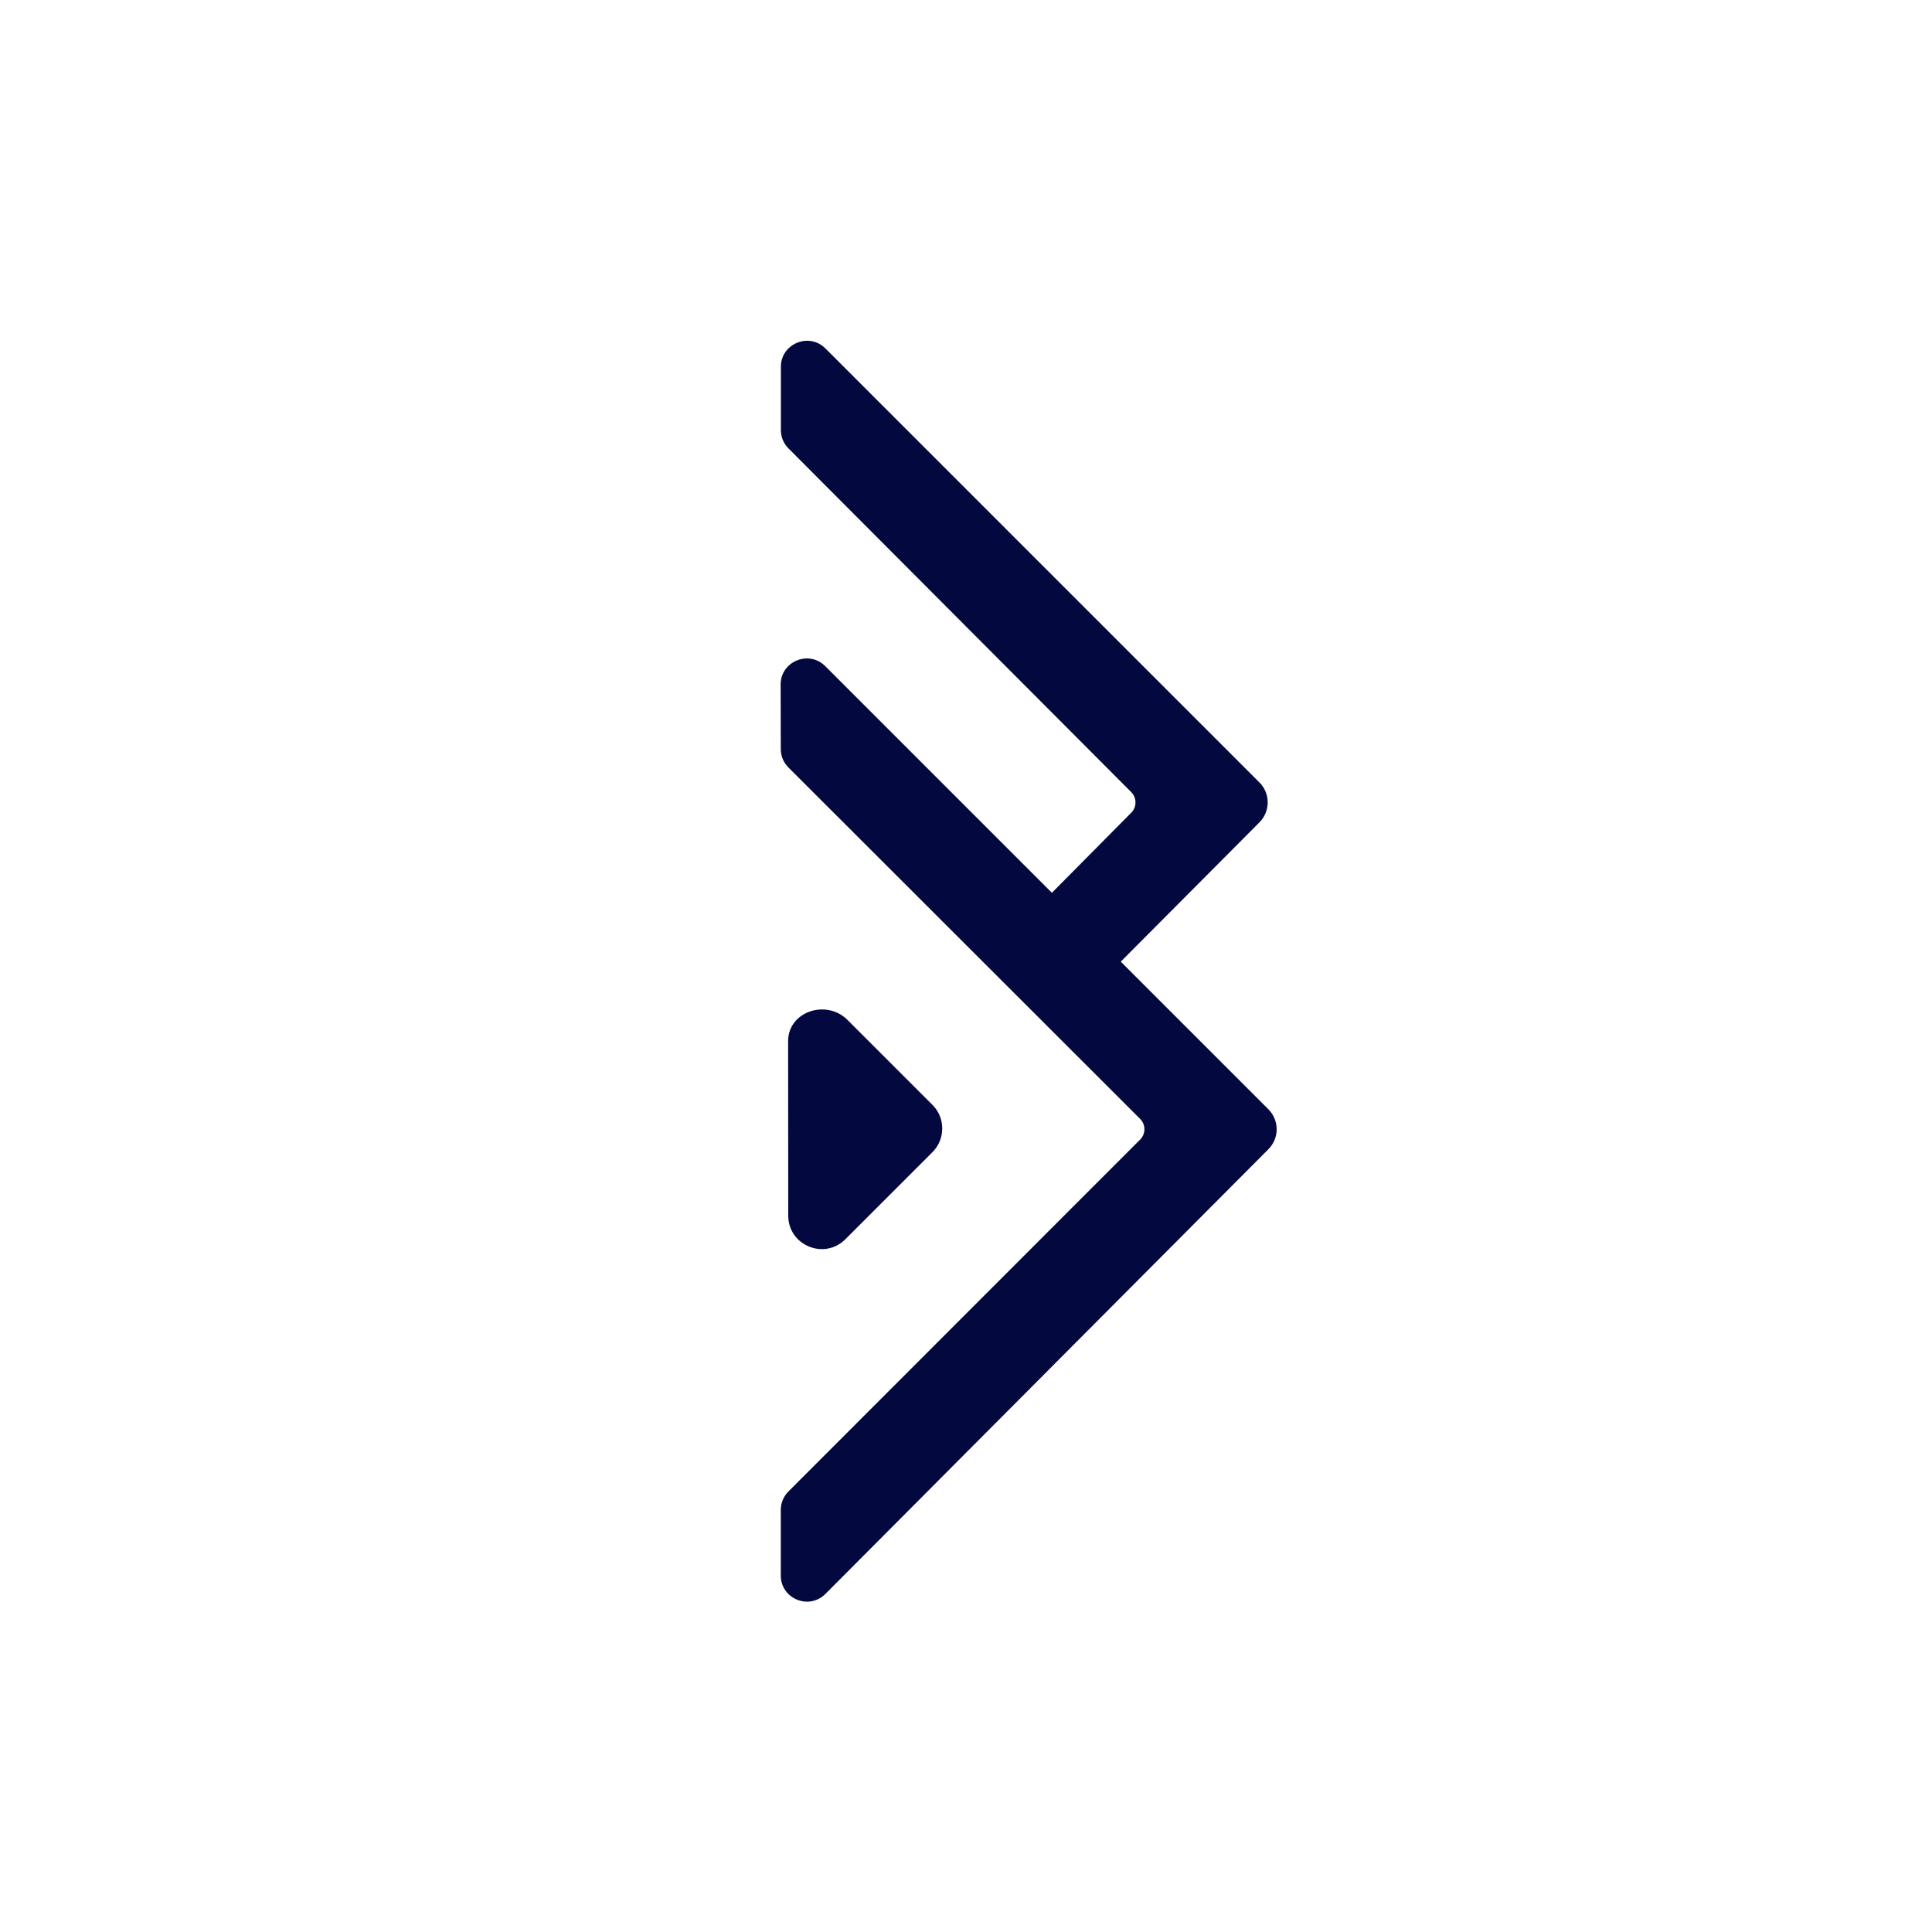 <?xml version="1.0" encoding="UTF-8" standalone="no"?>
<svg
  id="layer_2"
  viewBox="0 0 24 24"
  version="1.1"
  width="24"
  height="24"
  xmlns="http://www.w3.org/2000/svg"
  xmlns:svg="http://www.w3.org/2000/svg">
  <defs
    id="defs18">
    <style
      id="style16">.cls-1{fill:#03093f;}
    </style>
  </defs>
  <g
    id="layer_1-2"
    transform="matrix(0.059,0,0,0.059,9.694,4.233)">
    <g
      id="g24">
      <path
        class="cls-1"
        d="M 102.749,161.81 71.669,130.73 100.859,101.41 c 2.33,-2.33 2.33,-6.1 0,-8.42 L 9.489,1.62 c -3.55,-3.54 -9.6,-0.88 -9.38,4.13 v 13.27 c 0.05,1.38 0.63,2.68 1.6,3.65 L 73.869,95.03 c 1.2,1.2 1.2,3.15 0,4.35 l -16.7,16.85 L 9.449,68.51 c -3.55,-3.54 -9.6,-0.89 -9.39,4.12 l 0.03,13.57 c 0.06,1.38 0.63,2.68 1.61,3.65 l 74.05,73.99 c 1.2,1.2 1.2,3.15 0,4.35 L 1.699,242.28 c -1.01,1 -1.58,2.36 -1.61,3.78 v 13.8 c -0.1,4.95 5.88,7.5 9.39,4 L 102.749,170.23 c 2.33,-2.33 2.33,-6.1 0,-8.42 z"
        id="path20"/>
      <path
        class="cls-1"
        d="m 13.68,189.18 18.34,-18.34 c 2.75,-2.75 2.75,-7.21 0,-9.96 L 14.14,143 C 9.73,138.59 1.71,141.17 1.63,147.4 l 0.03,36.71 c -0.08,6.32 7.55,9.53 12.02,5.07 z"
        id="path22"/>
    </g>
  </g>
</svg>

